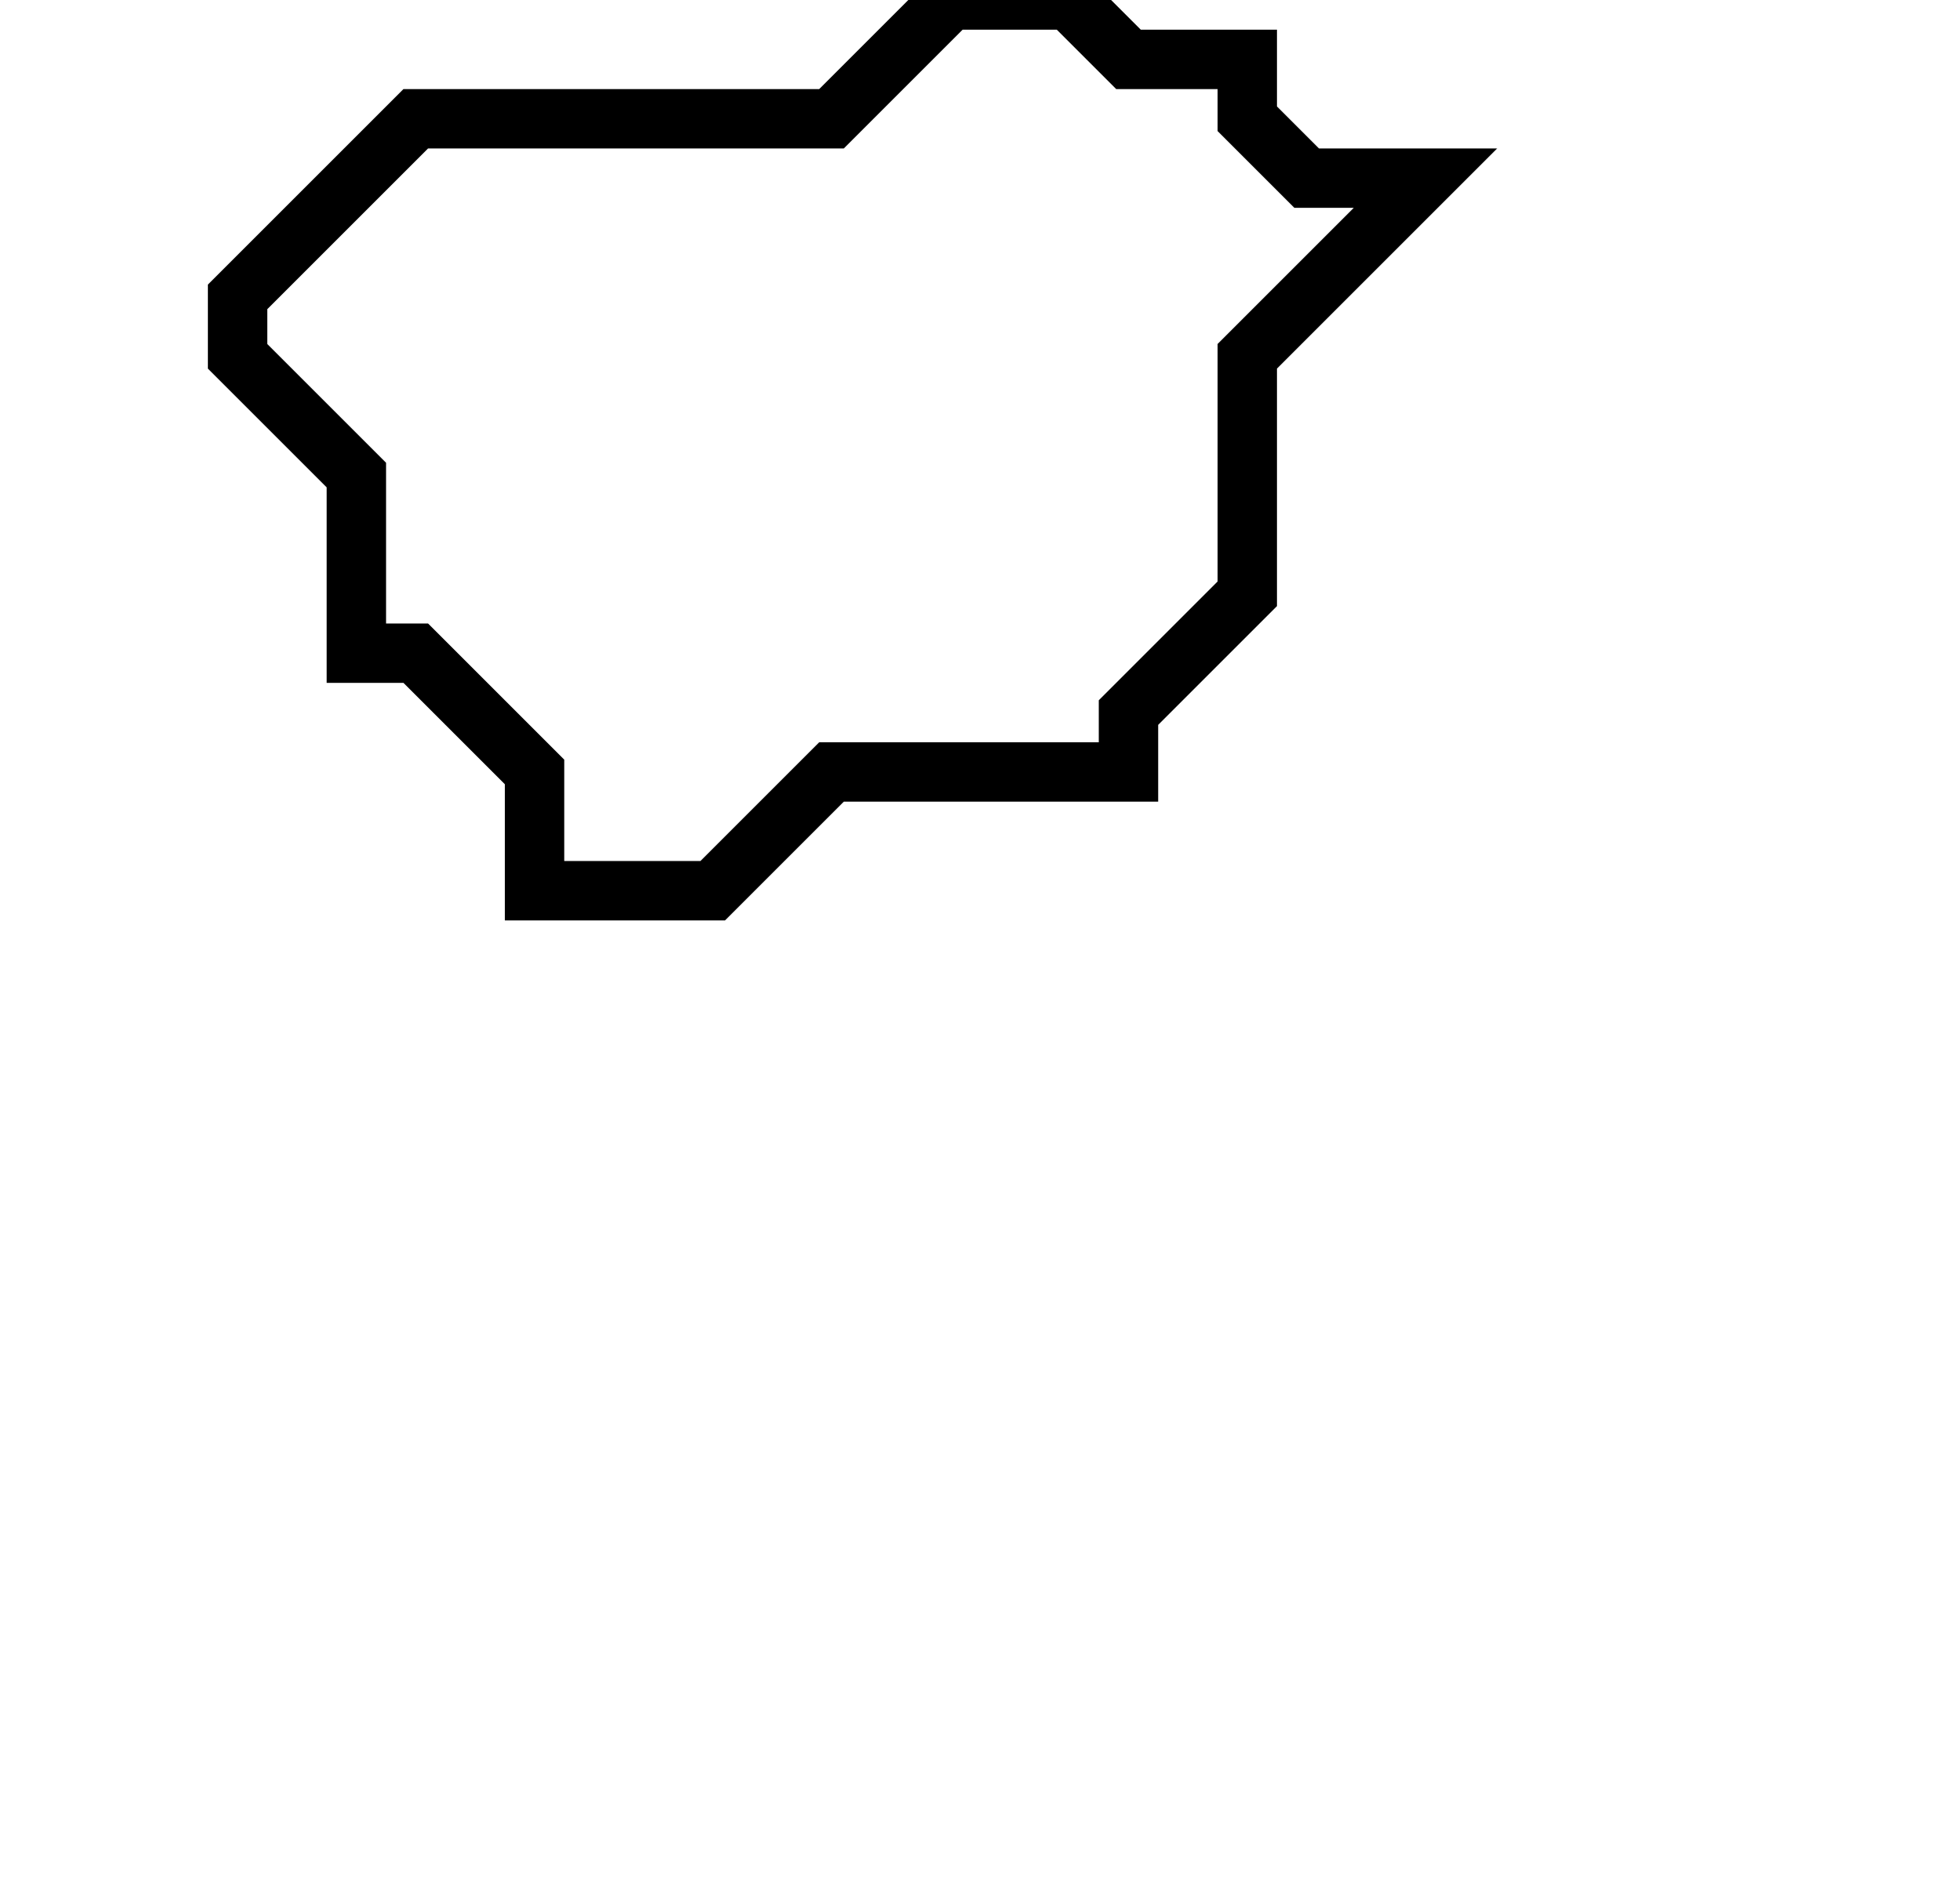 <svg xmlns="http://www.w3.org/2000/svg" width="33" height="32">
  <path d="M 16,0 L 14,2 L 7,2 L 4,5 L 4,6 L 6,8 L 6,11 L 7,11 L 9,13 L 9,15 L 12,15 L 14,13 L 19,13 L 19,12 L 21,10 L 21,6 L 24,3 L 22,3 L 21,2 L 21,1 L 19,1 L 18,0 Z" fill="none" stroke="black" stroke-width="1"/>
</svg>